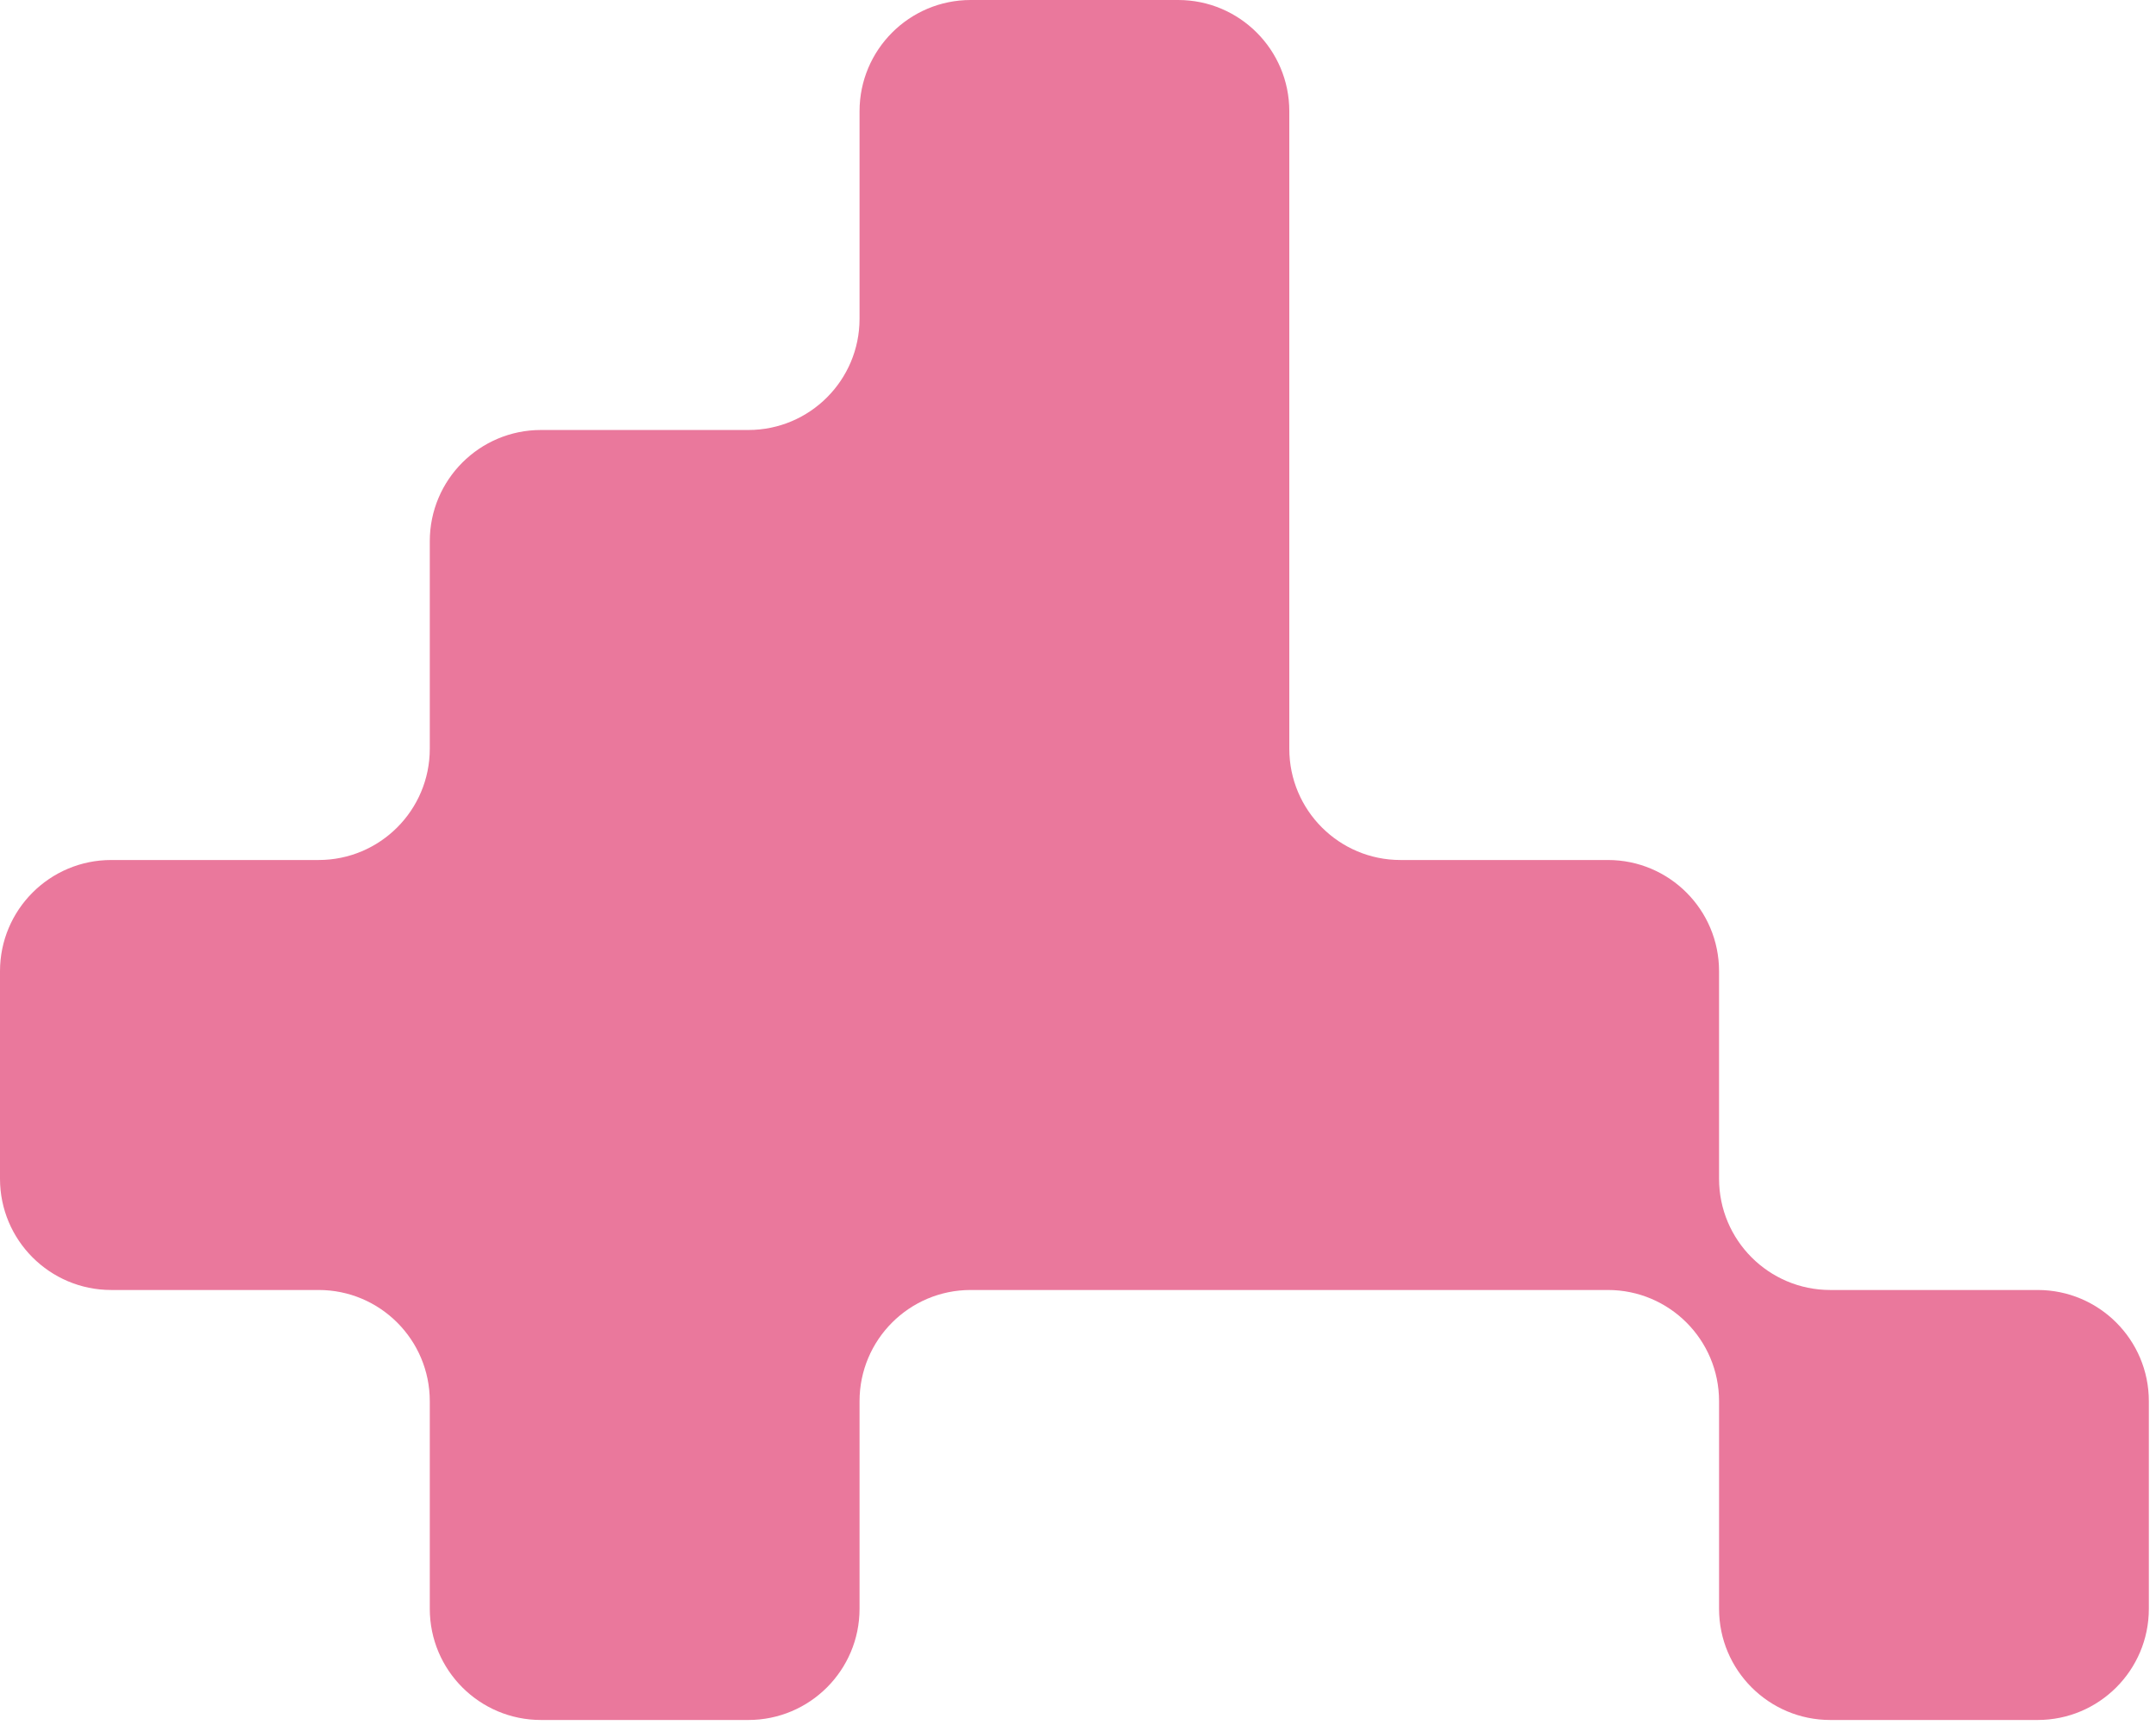 <svg width="250" height="200" viewBox="0 0 250 200" fill="none" xmlns="http://www.w3.org/2000/svg">
<path d="M149.502 62.752V86.812C149.502 93.935 155.275 99.711 162.395 99.711H186.445C193.565 99.711 199.334 105.483 199.334 112.606V136.665C199.334 143.788 205.108 149.564 212.228 149.564H236.277C243.397 149.564 249.171 155.336 249.171 162.459V186.522C249.171 193.645 243.397 199.418 236.277 199.418H212.228C205.108 199.418 199.334 193.645 199.334 186.522V162.459C199.334 155.336 193.565 149.564 186.445 149.564H112.559C105.439 149.564 99.669 155.336 99.669 162.459V186.522C99.669 193.645 93.896 199.418 86.776 199.418H62.726C55.606 199.418 49.836 193.645 49.836 186.522V162.459C49.836 155.336 44.063 149.564 36.943 149.564H12.893C5.773 149.564 0 143.788 0 136.665V112.606C0 105.483 5.773 99.711 12.893 99.711H36.943C44.063 99.711 49.836 93.935 49.836 86.812V62.752C49.836 55.629 55.606 49.854 62.726 49.854H86.776C93.896 49.854 99.669 44.081 99.669 36.958V12.899C99.669 5.776 105.439 0 112.559 0H136.612C143.732 0 149.502 5.776 149.502 12.899V62.752Z" fill="#EA789C"/>
</svg>
